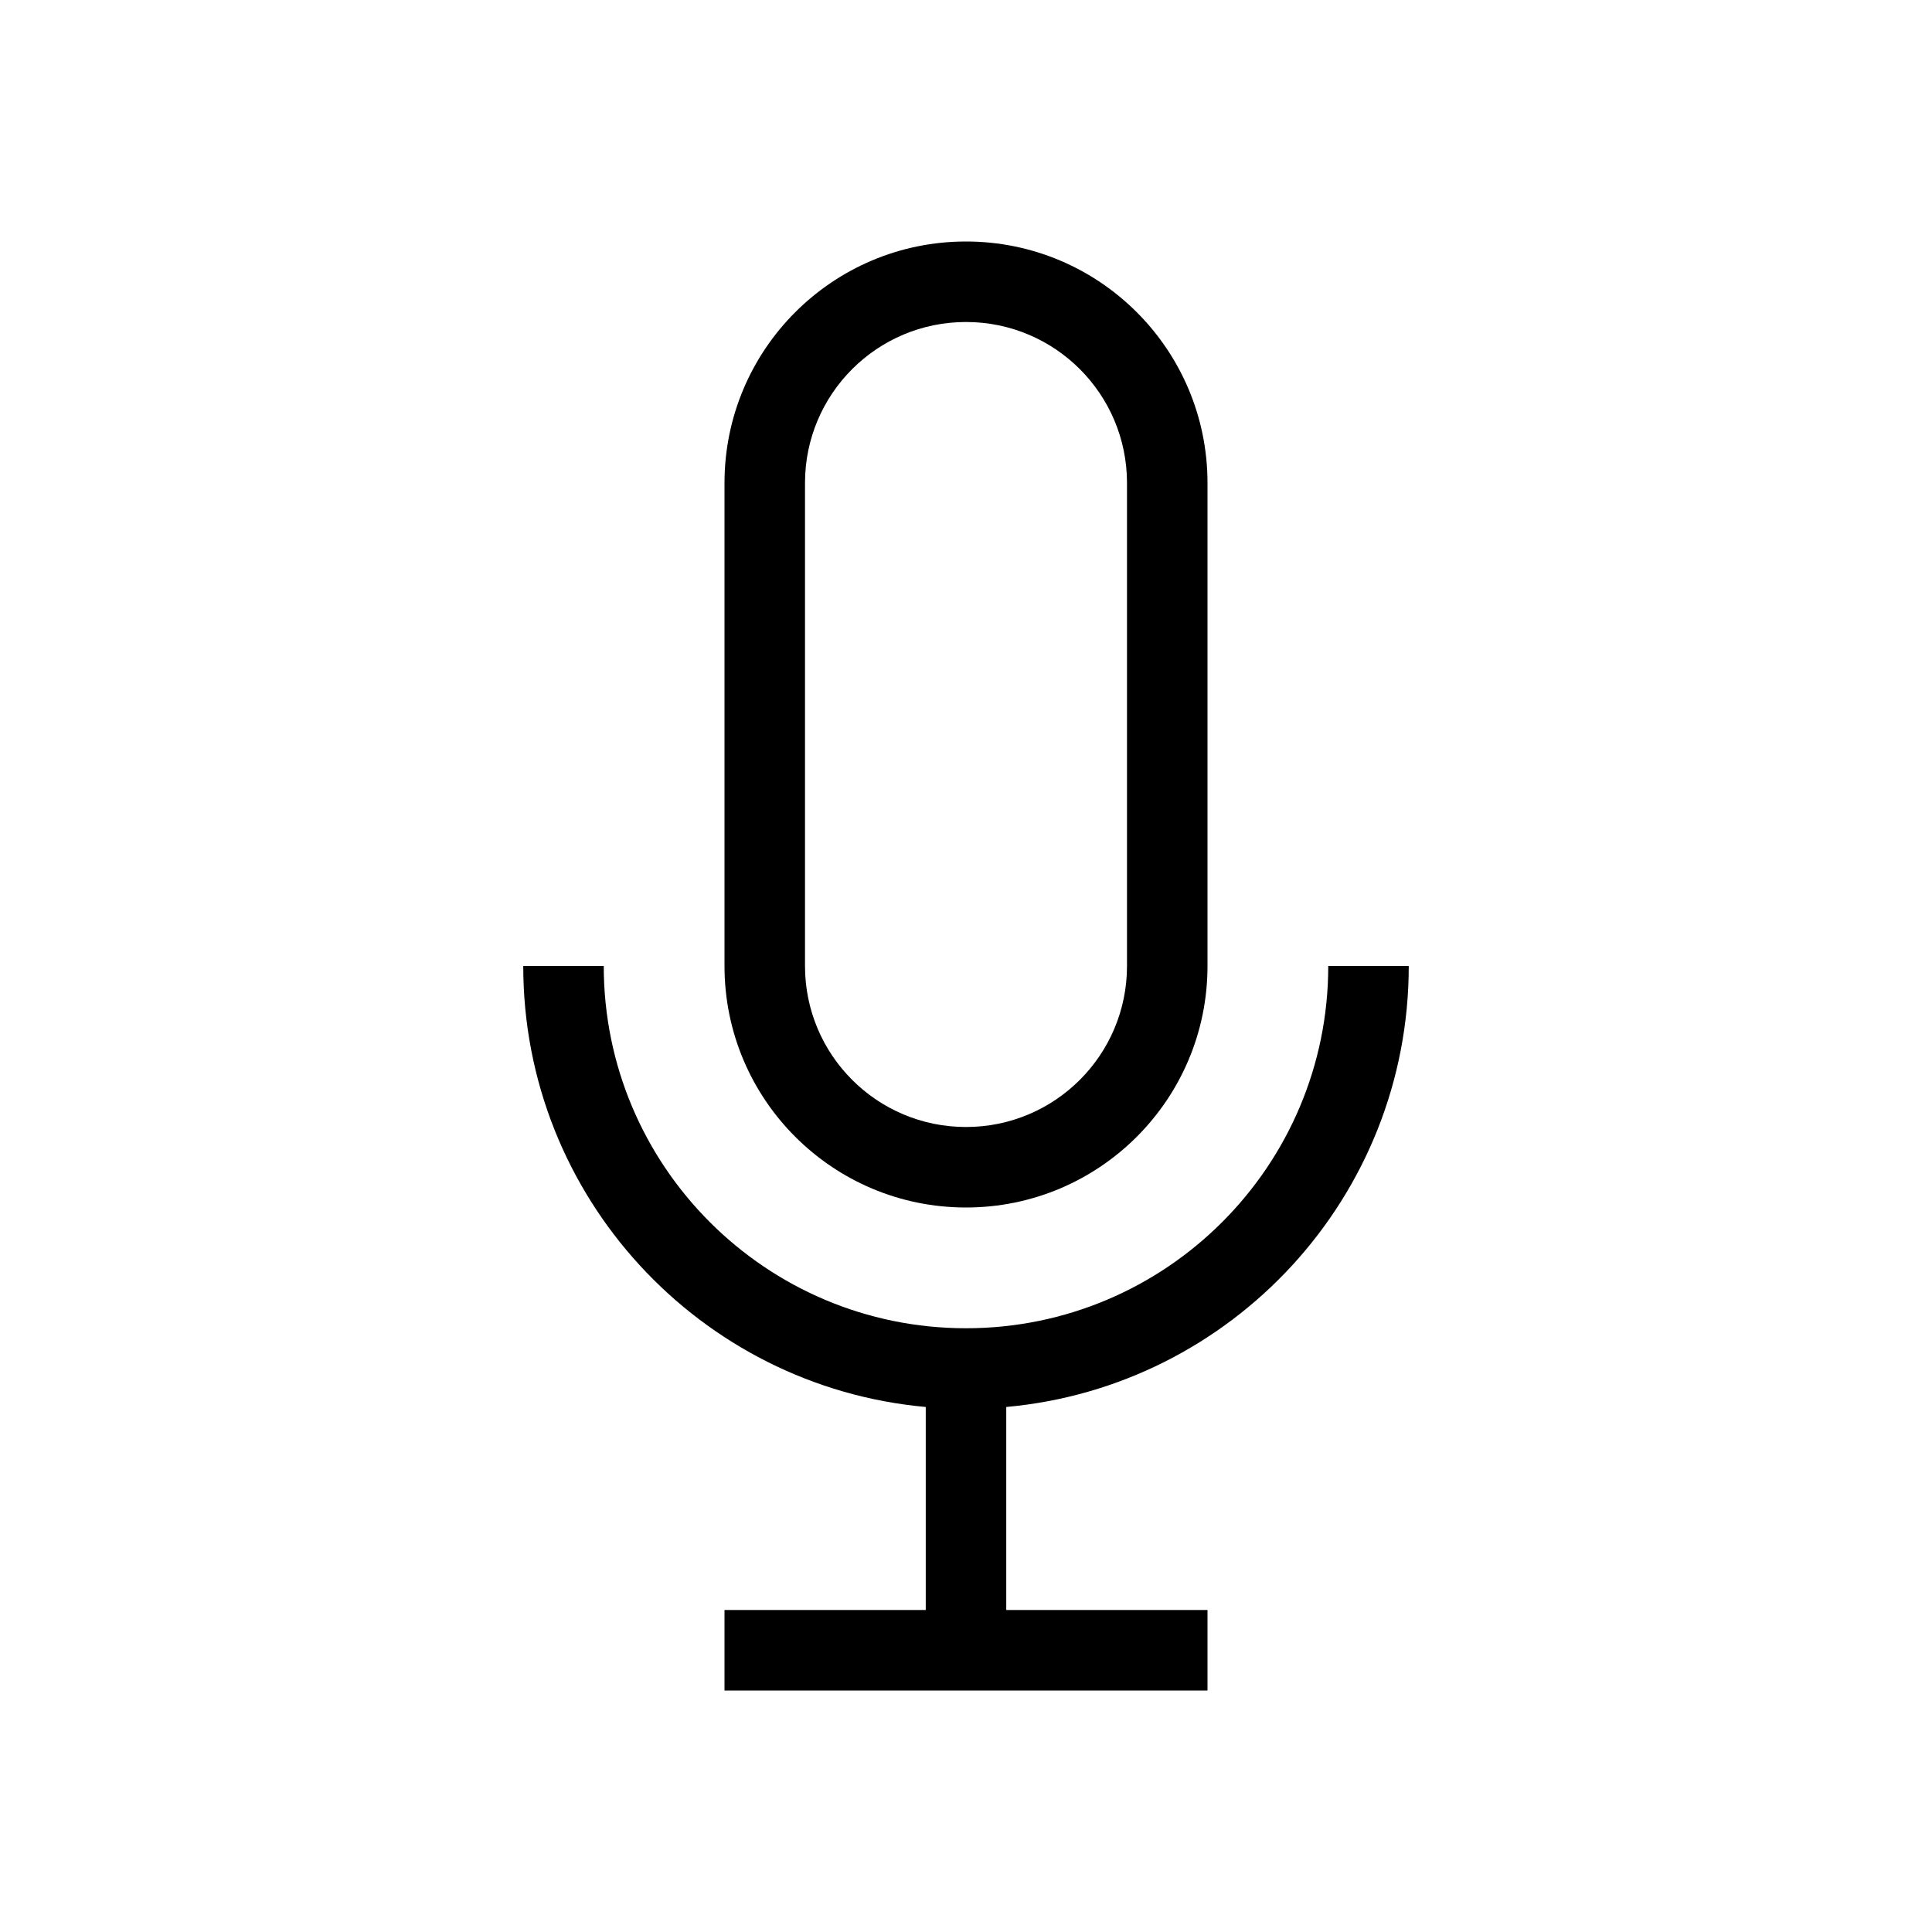 <svg viewBox="0 0 24 24" xmlns="http://www.w3.org/2000/svg">
<path fill-rule="evenodd" clip-rule="evenodd" d="M14 12V6C14 4.895 13.105 4 12 4C10.895 4 10 4.895 10 6V12C10 13.105 10.895 14 12 14C13.105 14 14 13.105 14 12ZM12 3C10.343 3 9 4.343 9 6V12C9 13.657 10.343 15 12 15C13.657 15 15 13.657 15 12V6C15 4.343 13.657 3 12 3Z"/>
<path d="M6.5 12C6.5 14.869 8.697 17.225 11.5 17.478V20H9V21H15V20H12.5V17.478C15.303 17.225 17.5 14.869 17.5 12H16.5C16.5 14.485 14.485 16.5 12 16.5C9.515 16.5 7.5 14.485 7.5 12H6.5Z"/>
</svg>
